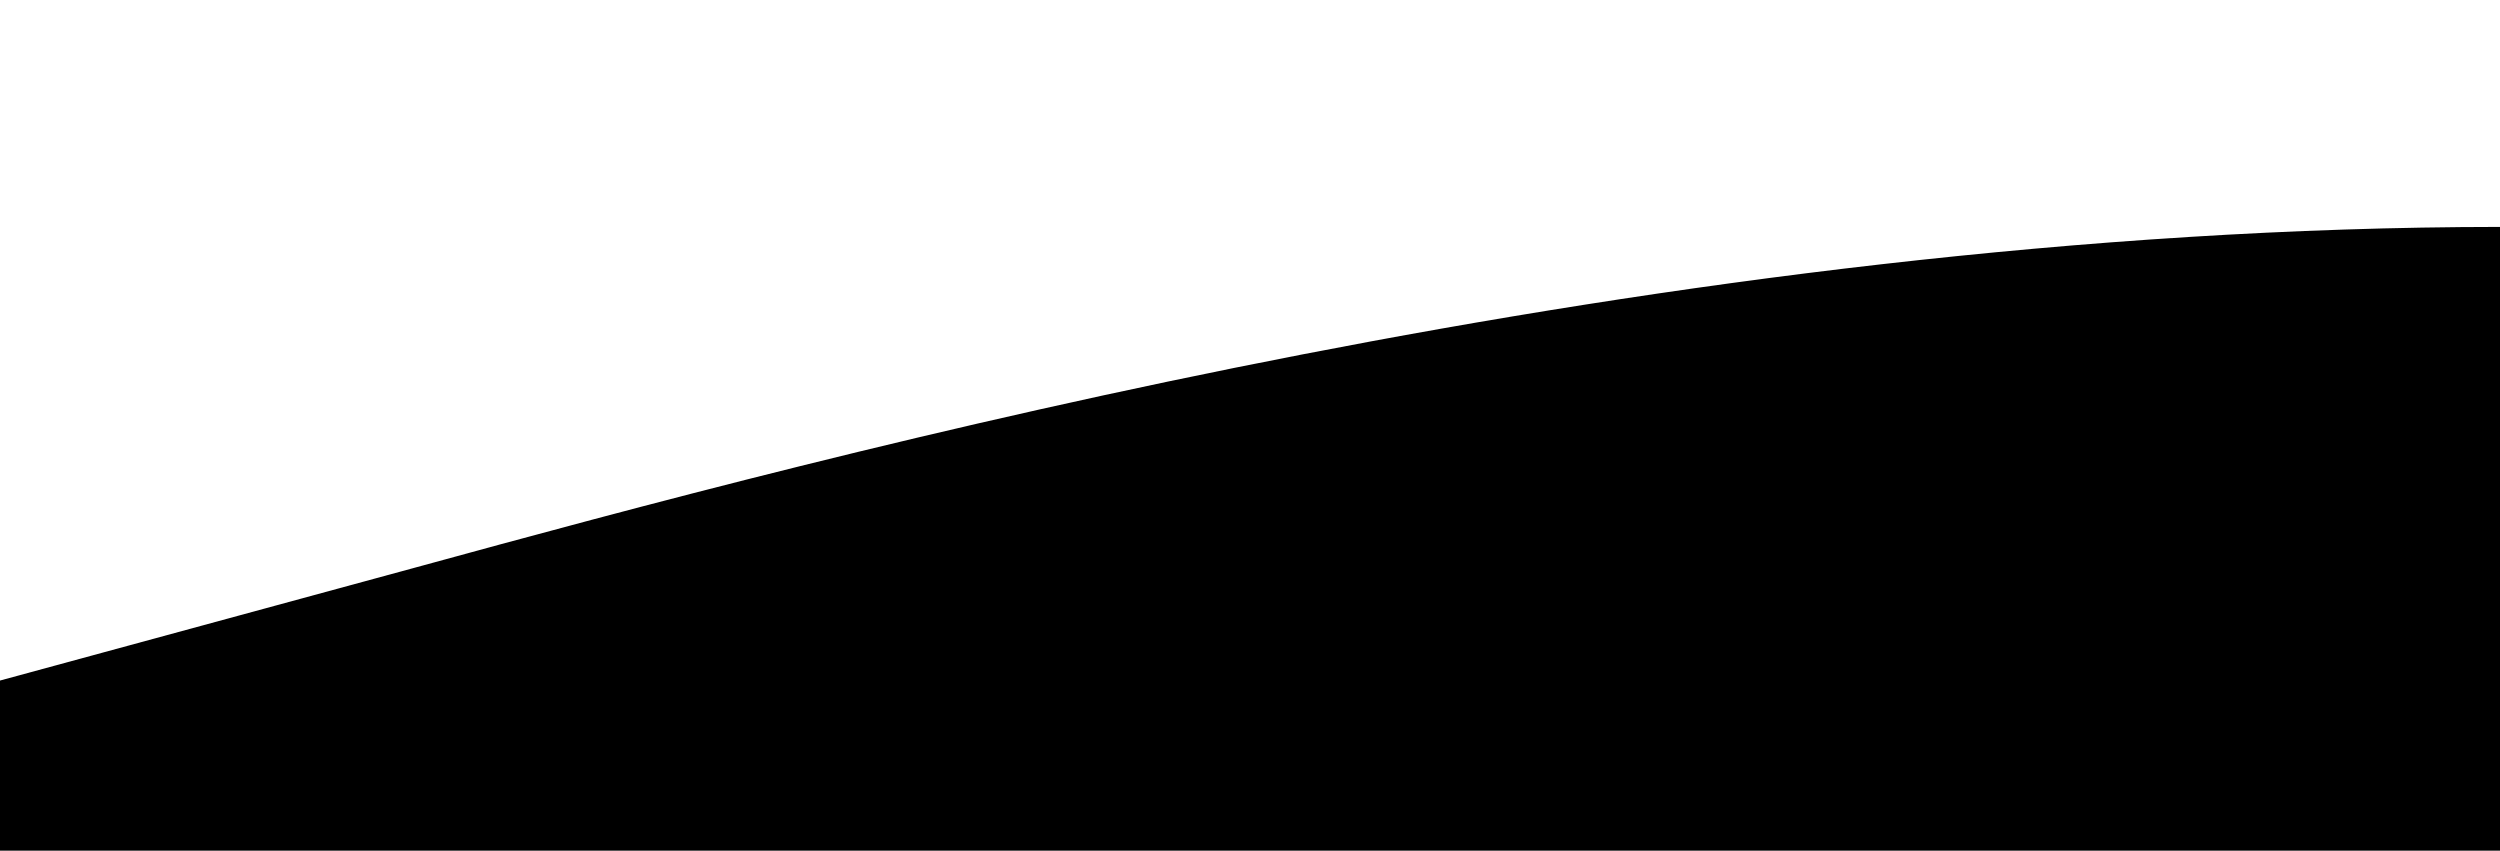 <?xml version="1.0" standalone="no"?>
<svg xmlns:xlink="http://www.w3.org/1999/xlink" id="wave" style="transform:rotate(0deg); transition: 0.3s" viewBox="0 0 1440 490" version="1.1" xmlns="http://www.w3.org/2000/svg"><defs><linearGradient id="sw-gradient-0" x1="0" x2="0" y1="1" y2="0"><stop stop-color="rgba(0, 0, 0, 1)" offset="0%"/><stop stop-color="rgba(0, 0, 0, 1)" offset="100%"/></linearGradient></defs><path style="transform:translate(0, 0px); opacity:1" fill="url(#sw-gradient-0)" d="M0,392L240,326.7C480,261,960,131,1440,130.7C1920,131,2400,261,2880,310.3C3360,359,3840,327,4320,261.3C4800,196,5280,98,5760,57.2C6240,16,6720,33,7200,106.2C7680,180,8160,310,8640,318.5C9120,327,9600,212,10080,147C10560,82,11040,65,11520,73.5C12000,82,12480,114,12960,106.2C13440,98,13920,49,14400,81.7C14880,114,15360,229,15840,269.5C16320,310,16800,278,17280,245C17760,212,18240,180,18720,187.8C19200,196,19680,245,20160,236.8C20640,229,21120,163,21600,147C22080,131,22560,163,23040,212.3C23520,261,24000,327,24480,318.5C24960,310,25440,229,25920,236.8C26400,245,26880,343,27360,375.7C27840,408,28320,376,28800,318.5C29280,261,29760,180,30240,122.5C30720,65,31200,33,31680,16.3C32160,0,32640,0,33120,0C33600,0,34080,0,34320,0L34560,0L34560,490L34320,490C34080,490,33600,490,33120,490C32640,490,32160,490,31680,490C31200,490,30720,490,30240,490C29760,490,29280,490,28800,490C28320,490,27840,490,27360,490C26880,490,26400,490,25920,490C25440,490,24960,490,24480,490C24000,490,23520,490,23040,490C22560,490,22080,490,21600,490C21120,490,20640,490,20160,490C19680,490,19200,490,18720,490C18240,490,17760,490,17280,490C16800,490,16320,490,15840,490C15360,490,14880,490,14400,490C13920,490,13440,490,12960,490C12480,490,12000,490,11520,490C11040,490,10560,490,10080,490C9600,490,9120,490,8640,490C8160,490,7680,490,7200,490C6720,490,6240,490,5760,490C5280,490,4800,490,4320,490C3840,490,3360,490,2880,490C2400,490,1920,490,1440,490C960,490,480,490,240,490L0,490Z"/></svg>